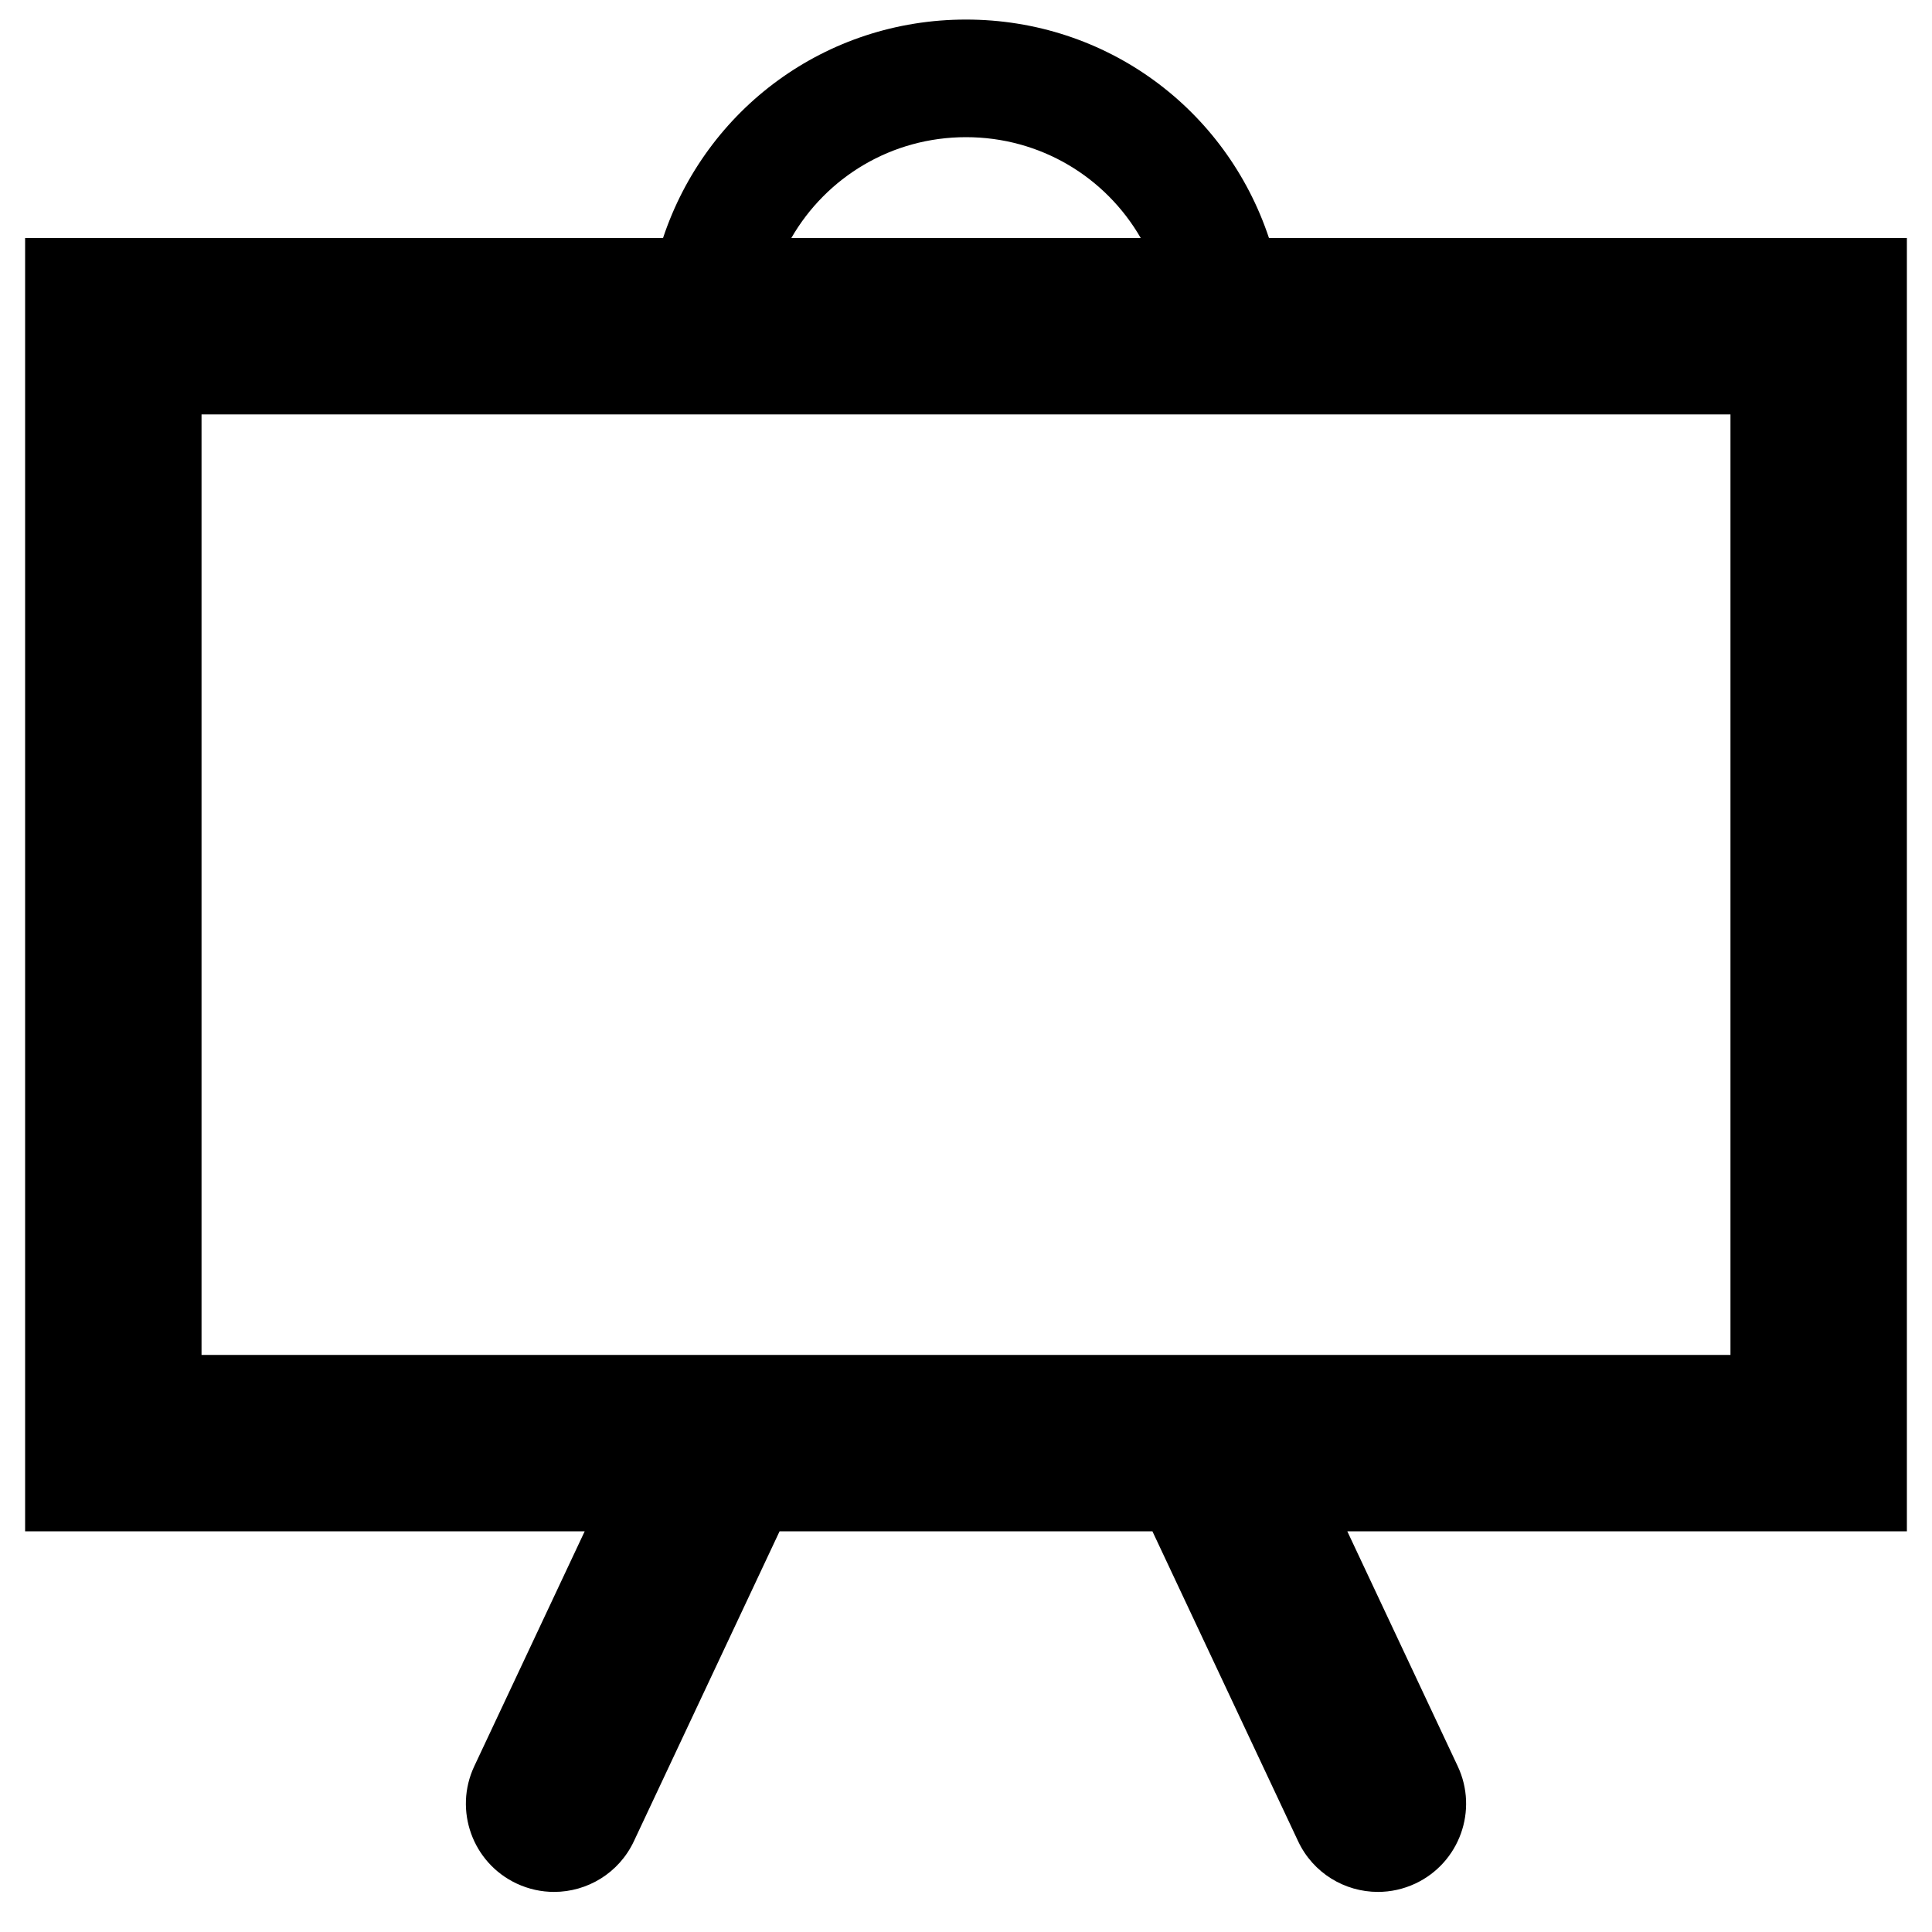 <?xml version="1.0" encoding="utf-8"?>
<!-- Generator: Adobe Illustrator 16.0.0, SVG Export Plug-In . SVG Version: 6.00 Build 0)  -->
<!DOCTYPE svg PUBLIC "-//W3C//DTD SVG 1.1//EN" "http://www.w3.org/Graphics/SVG/1.1/DTD/svg11.dtd">
<svg version="1.1" id="Layer_1" xmlns="http://www.w3.org/2000/svg" xmlns:xlink="http://www.w3.org/1999/xlink" x="0px" y="0px"
	 width="32px" height="32px" viewBox="0 0 32 32" enable-background="new 0 0 32 32" xml:space="preserve">
<path d="M31.584,3.942H21.018C20.306,1.802,18.322,0.324,16,0.324s-4.306,1.478-5.018,3.618H0.416v21.422h9.268l-1.828,3.889
	c-0.344,0.73-0.03,1.601,0.7,1.944c0.201,0.094,0.412,0.139,0.621,0.139c0.549,0,1.073-0.31,1.322-0.839l2.413-5.133h6.176
	l2.413,5.133c0.249,0.529,0.773,0.839,1.322,0.839c0.209,0,0.42-0.045,0.621-0.139c0.73-0.344,1.044-1.214,0.7-1.944l-1.828-3.889
	h9.268V3.942z M16,2.272c1.23,0,2.311,0.659,2.894,1.67h-5.787C13.689,2.932,14.77,2.272,16,2.272z M28.662,22.442H3.338V6.864
	h25.324V22.442z"/>
</svg>
